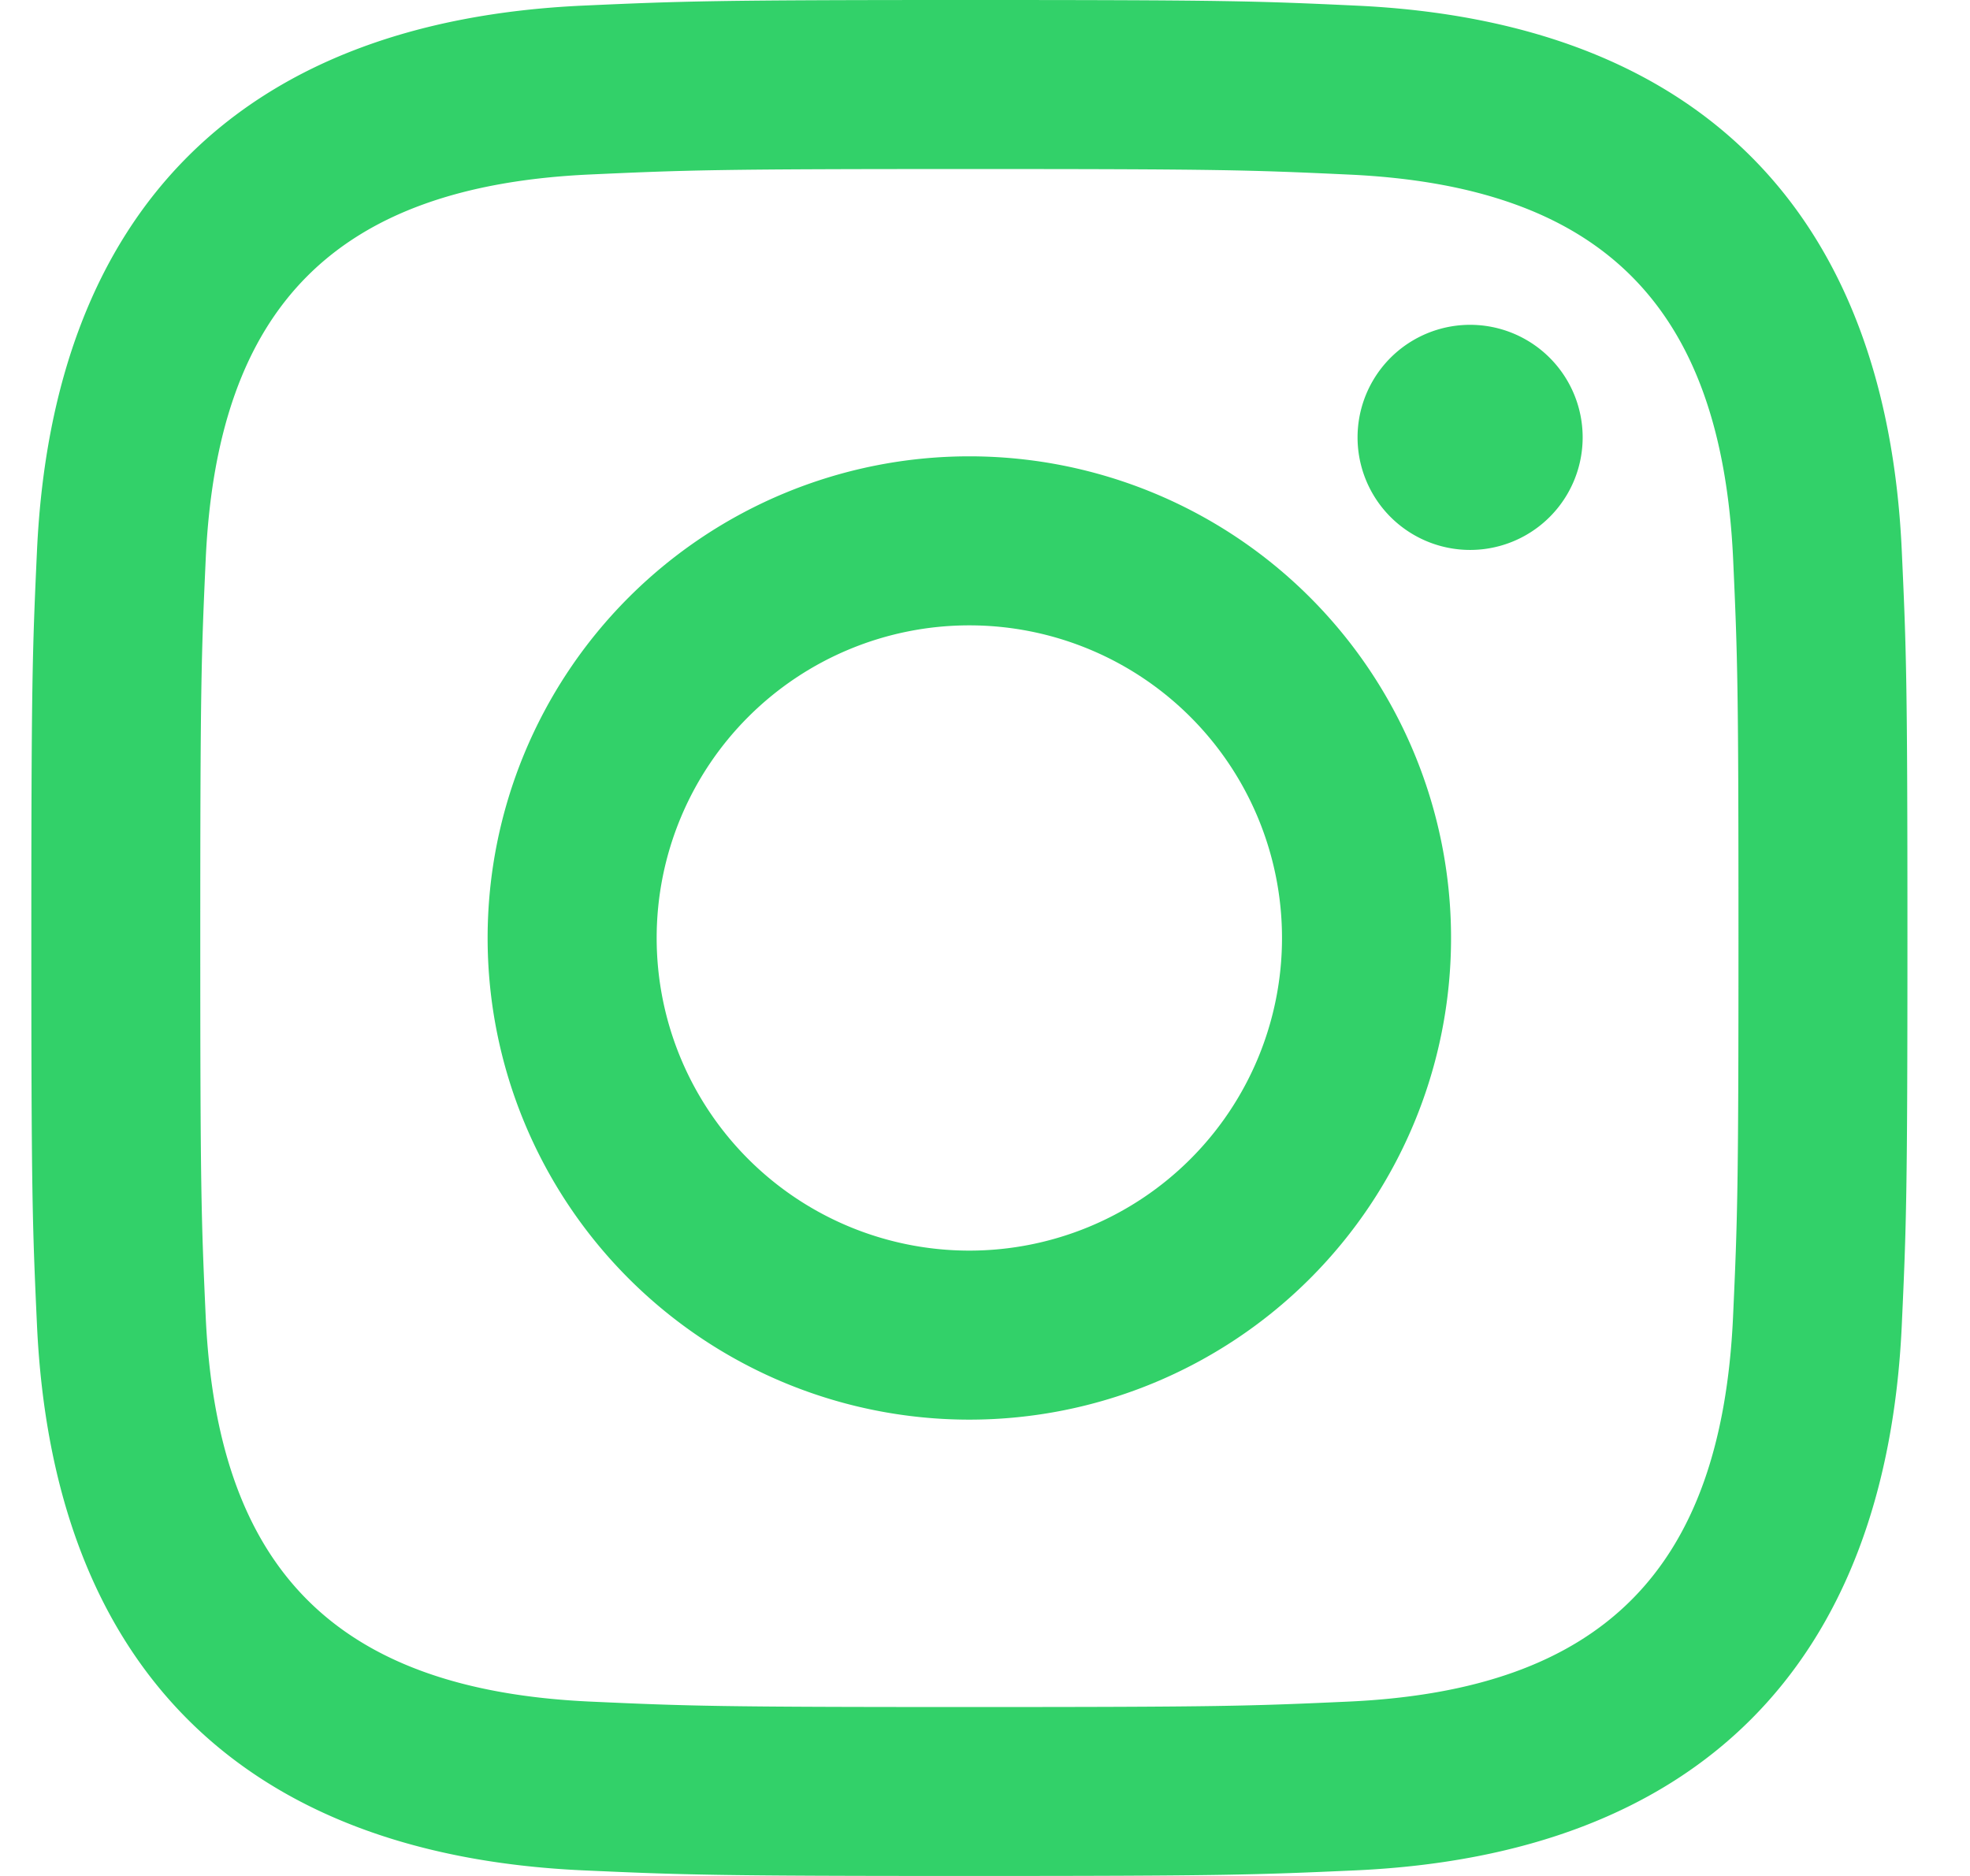 <svg xmlns="http://www.w3.org/2000/svg" width="21" height="20"><path class="icon" fill="#32d169" d="M10.333 1.802c2.67 0 2.987.01 4.042.059 2.71.123 3.976 1.409 4.1 4.099.048 1.054.057 1.37.057 4.04 0 2.672-.01 2.988-.058 4.042-.124 2.687-1.386 3.975-4.099 4.099-1.055.048-1.37.058-4.042.058-2.67 0-2.986-.01-4.04-.058-2.717-.124-3.976-1.416-4.1-4.1-.048-1.054-.058-1.37-.058-4.041 0-2.67.01-2.986.058-4.04.124-2.69 1.387-3.977 4.1-4.1 1.054-.048 1.37-.058 4.04-.058zm0-1.802C7.618 0 7.278.012 6.211.06 2.579.227.56 2.242.394 5.877.345 6.944.334 7.284.334 10s.011 3.057.06 4.123c.166 3.632 2.181 5.65 5.816 5.817 1.068.048 1.408.06 4.123.06 2.716 0 3.057-.012 4.124-.06 3.628-.167 5.651-2.182 5.816-5.817.049-1.066.06-1.407.06-4.123s-.011-3.056-.06-4.122C20.11 2.249 18.093.228 14.458.06 13.39.01 13.049 0 10.333 0zm0 4.865a5.135 5.135 0 100 10.27 5.135 5.135 0 000-10.27zm0 8.468a3.333 3.333 0 110-6.666 3.333 3.333 0 010 6.666zm5.339-9.87a1.2 1.2 0 10-.001 2.4 1.2 1.2 0 000-2.4z"/></svg>